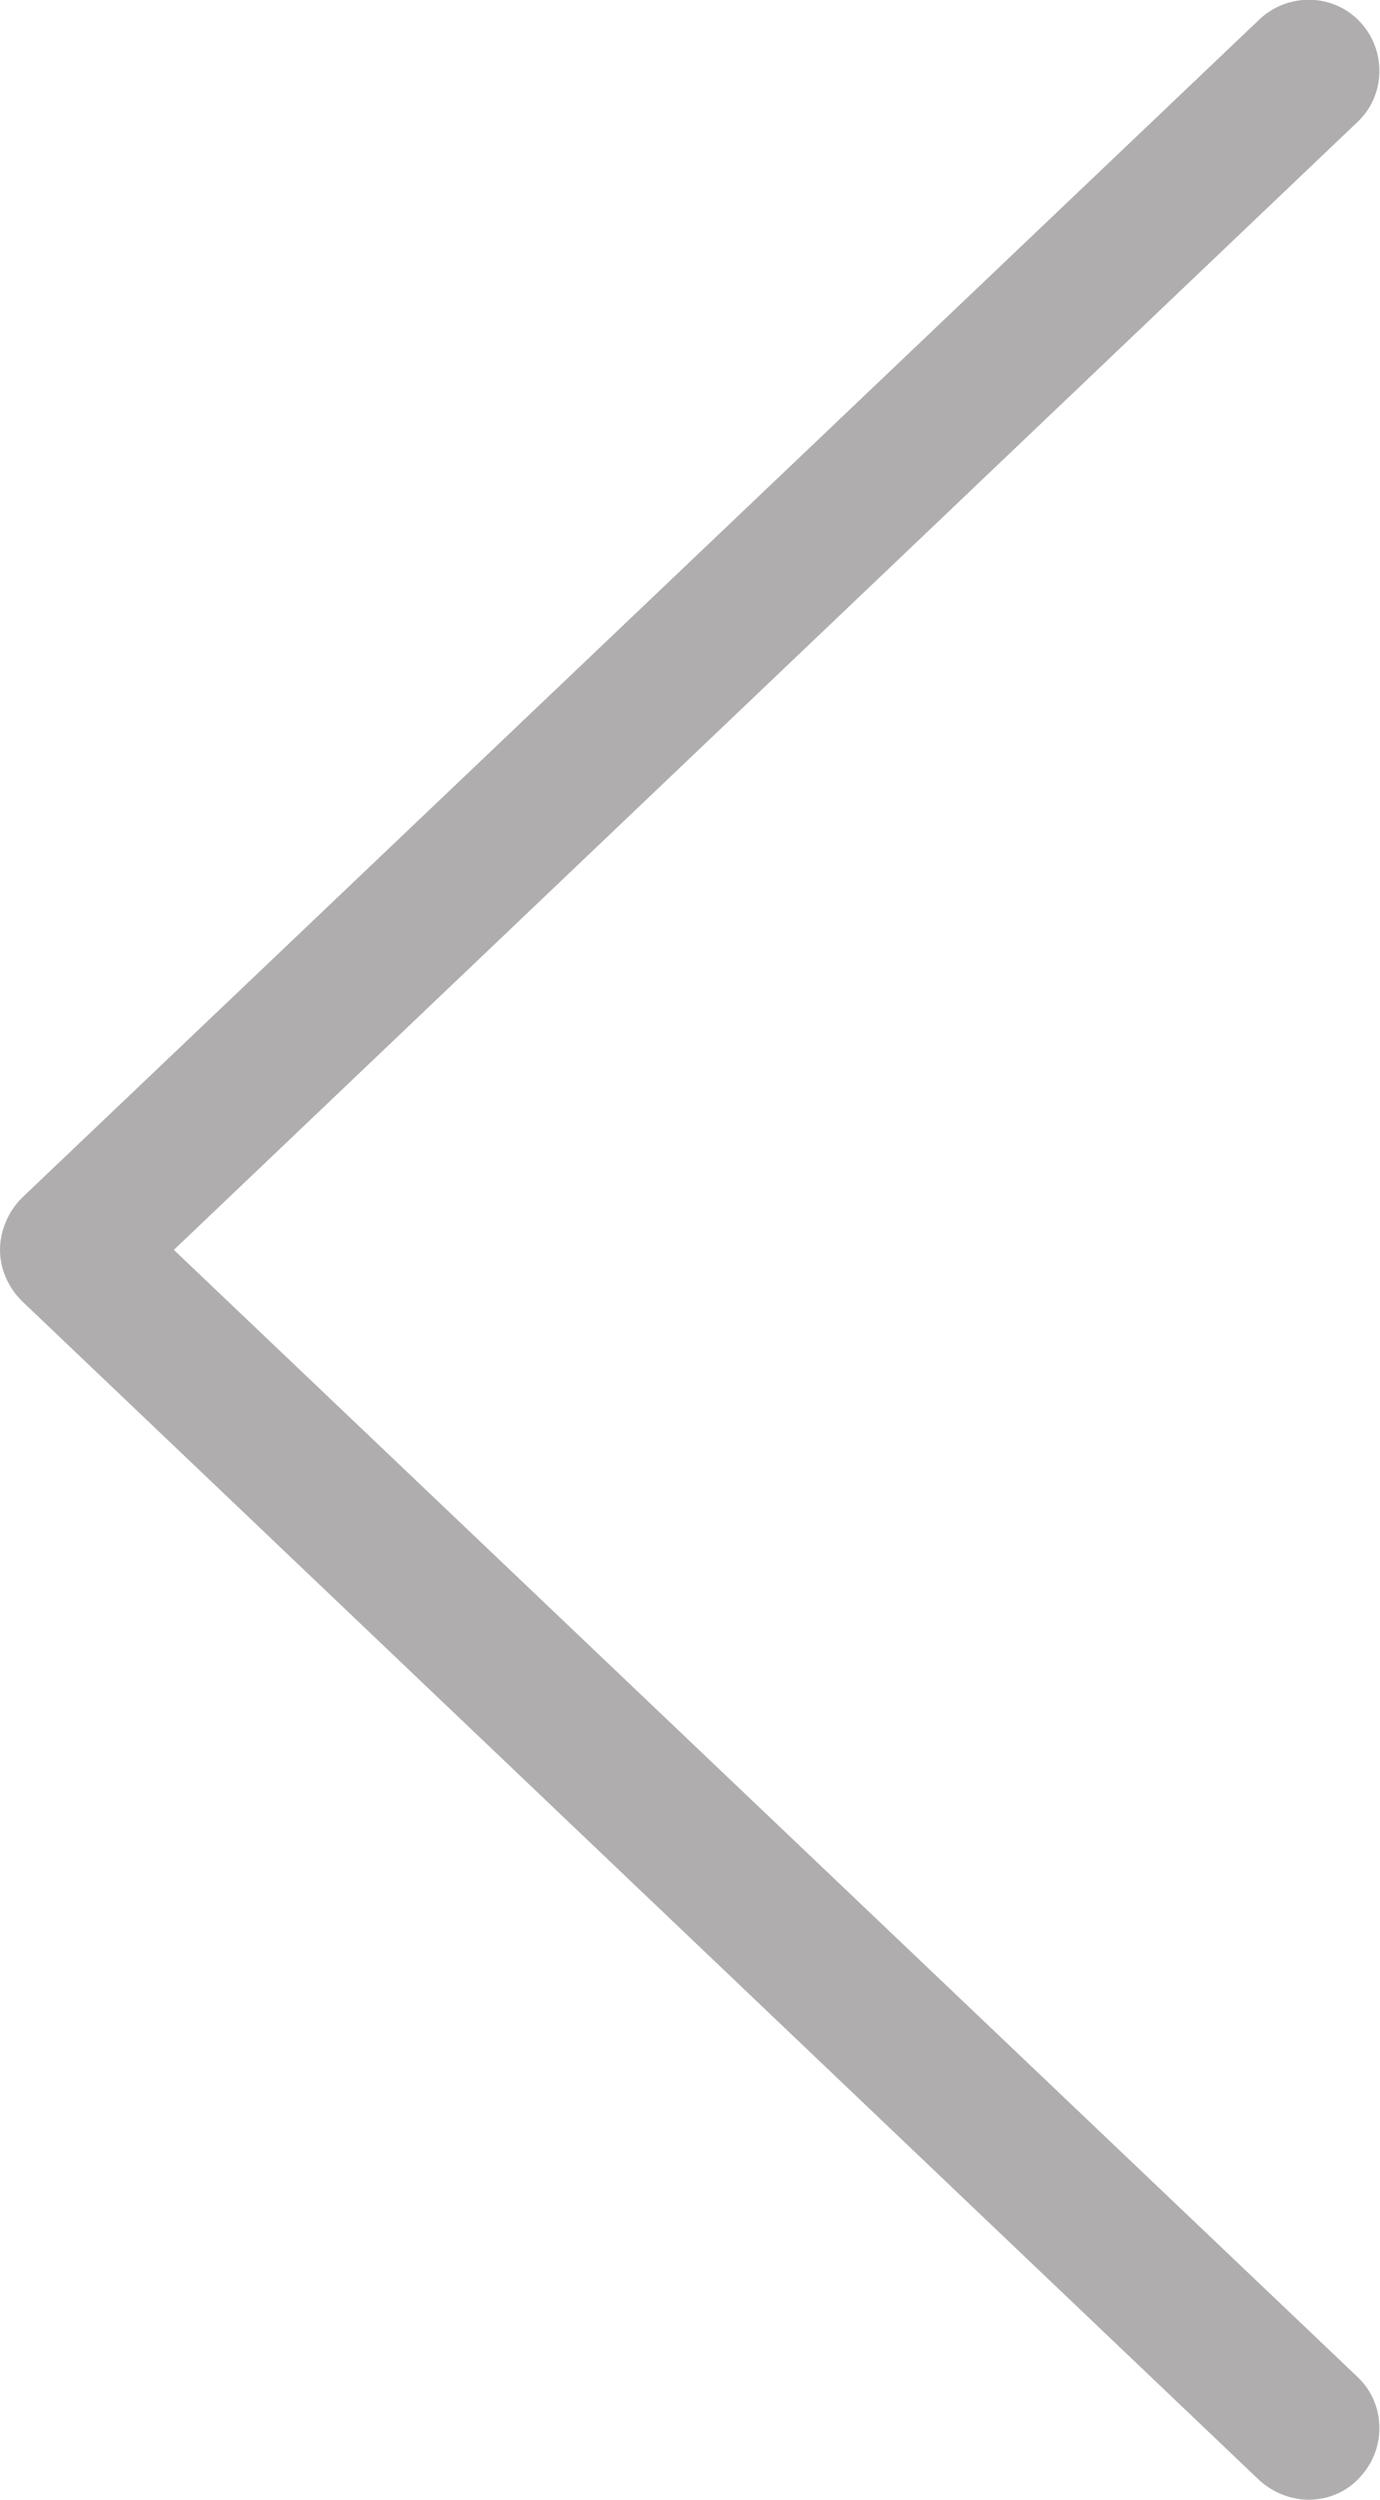 <?xml version="1.0" encoding="utf-8"?>
<!-- Generator: Adobe Illustrator 25.0.1, SVG Export Plug-In . SVG Version: 6.00 Build 0)  -->
<svg version="1.1" id="Capa_1" xmlns="http://www.w3.org/2000/svg" xmlns:xlink="http://www.w3.org/1999/xlink" x="0px" y="0px"
	 viewBox="0 0 16.51 29.9" style="enable-background:new 0 0 16.51 29.9;" xml:space="preserve">
<style type="text/css">
	.st0{fill:#AFADAD;}
</style>
<g>
	<path class="st0" d="M15.66,29.9c-0.21,0-0.42-0.08-0.59-0.23L0.26,15.56C0.1,15.4,0,15.18,0,14.95s0.1-0.46,0.26-0.62l14.81-14.1
		c0.34-0.32,0.88-0.31,1.2,0.03c0.32,0.34,0.31,0.88-0.03,1.2L2.08,14.95l14.16,13.48c0.34,0.32,0.35,0.86,0.03,1.2
		C16.11,29.81,15.88,29.9,15.66,29.9z"/>
</g>
</svg>
